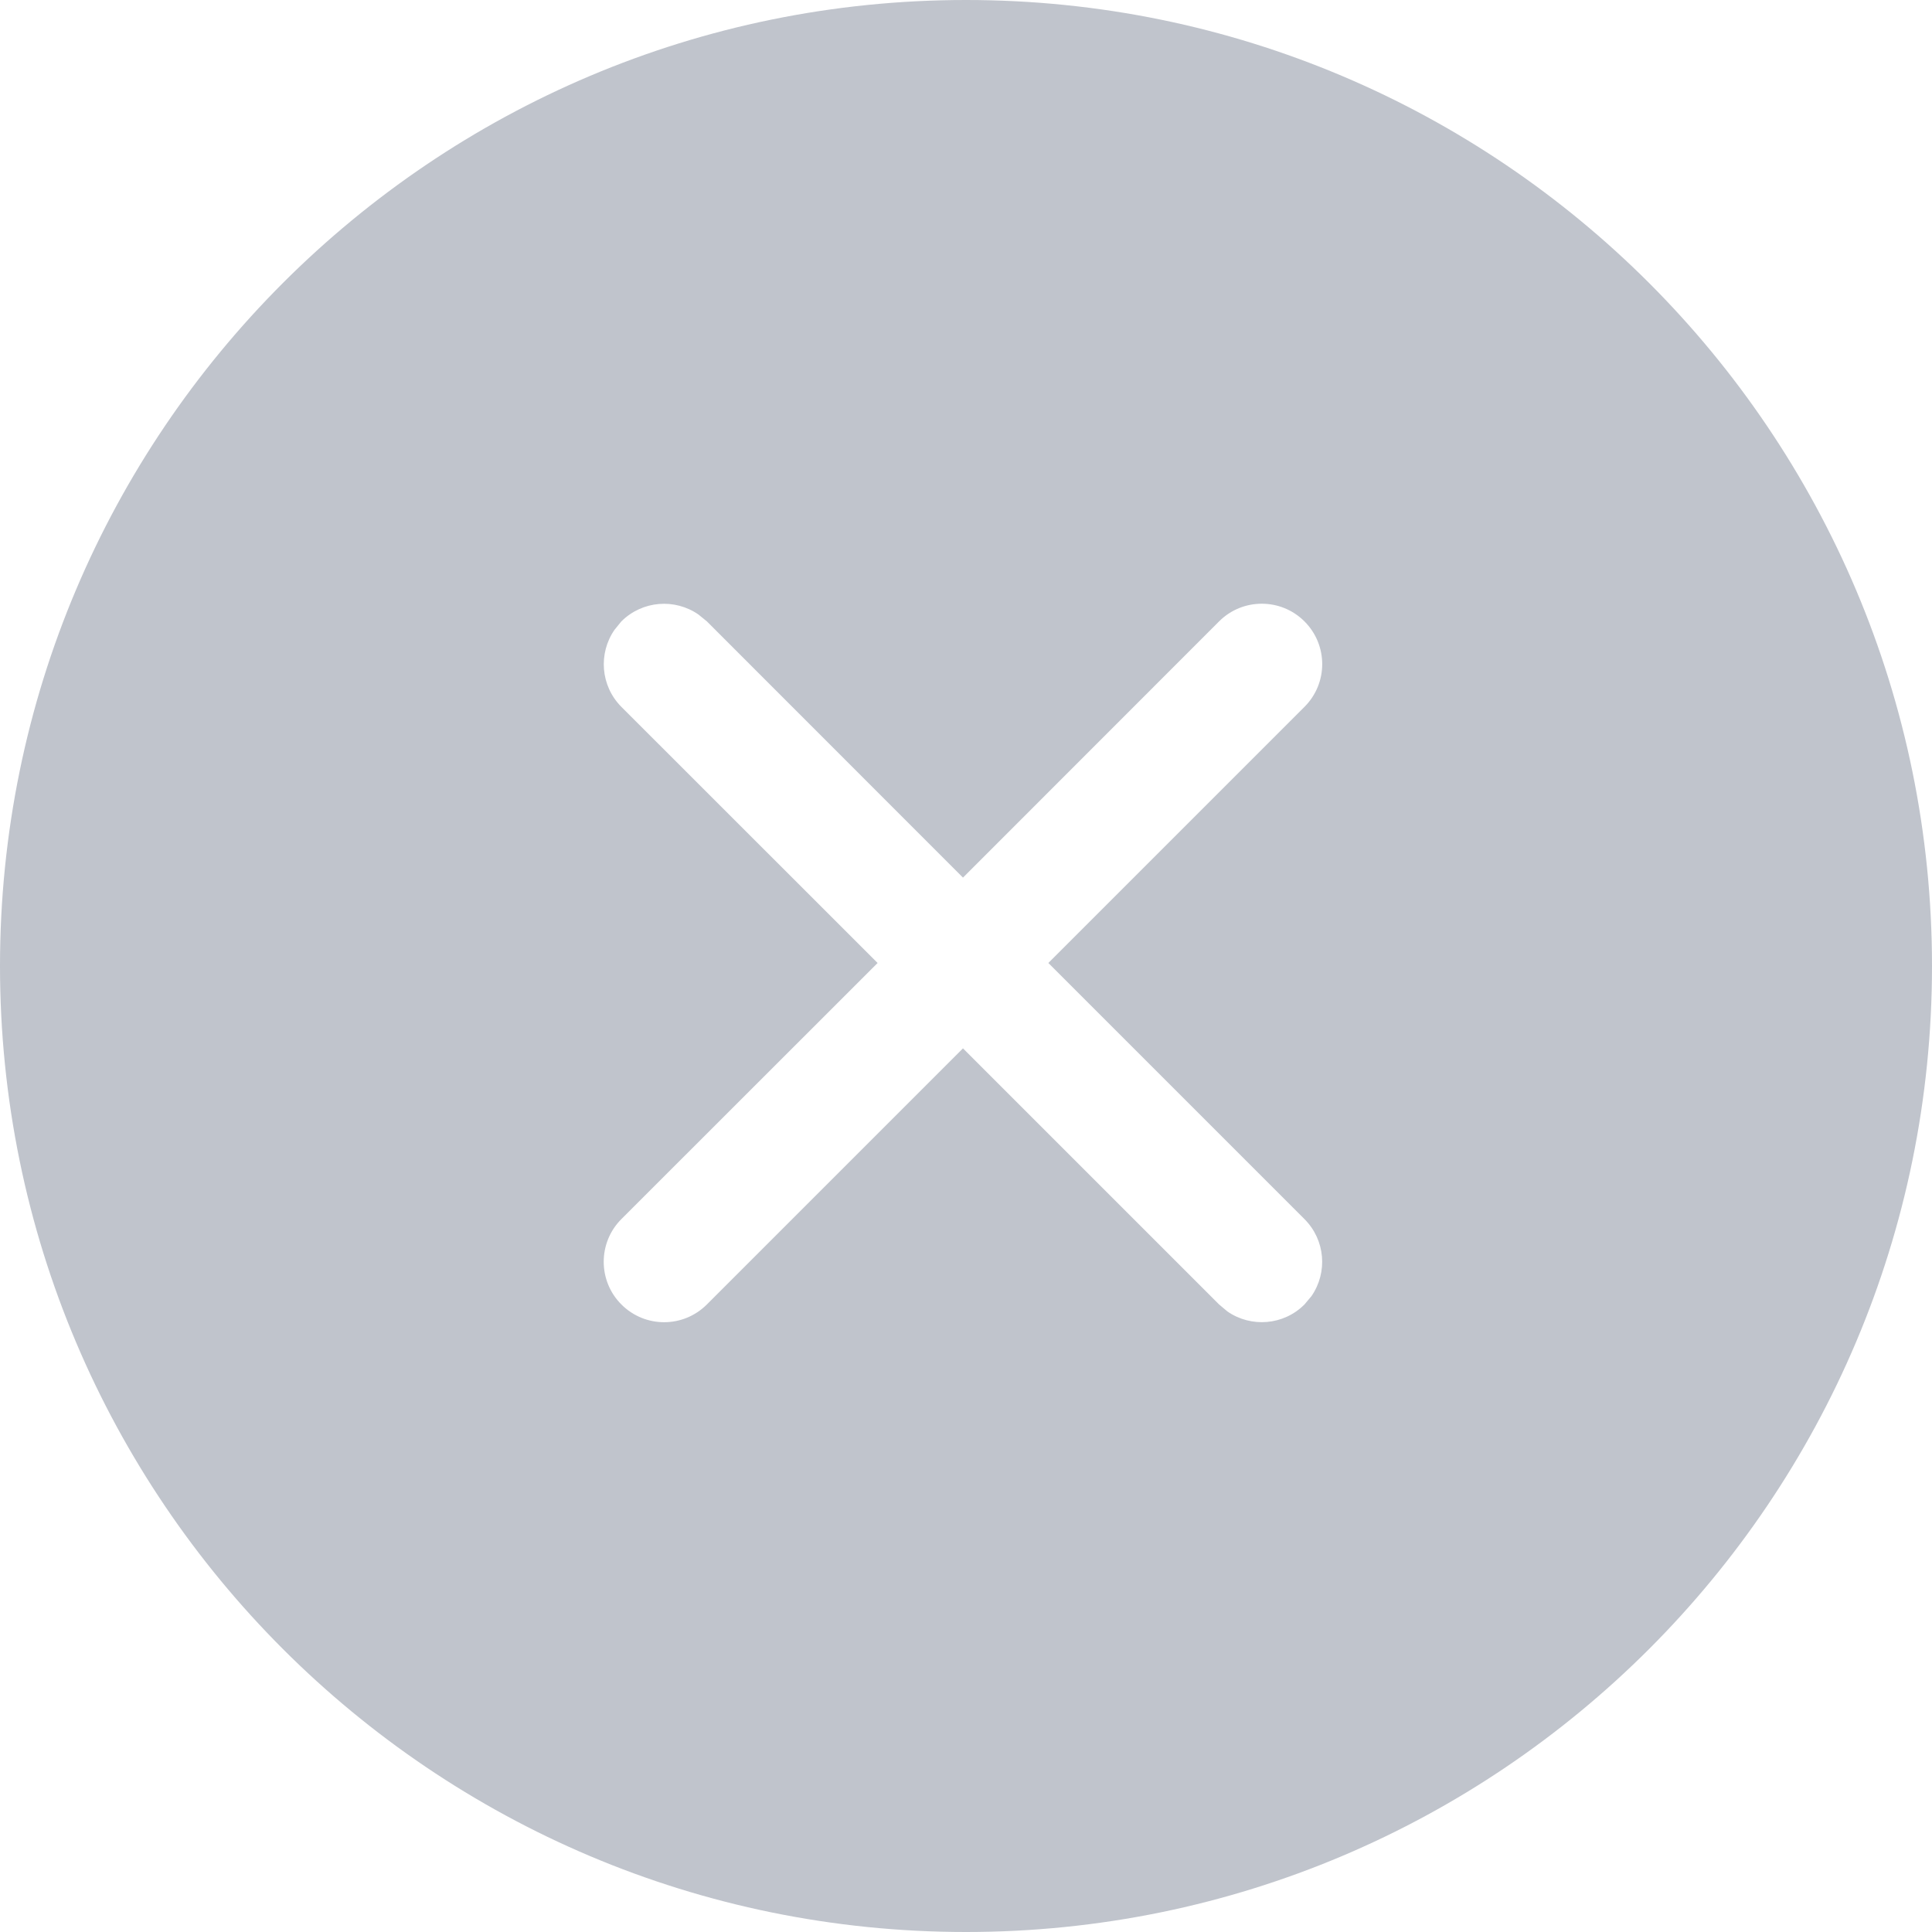 <?xml version="1.0" encoding="UTF-8"?>
<svg width="16px" height="16px" viewBox="0 0 16 16" version="1.1" xmlns="http://www.w3.org/2000/svg" xmlns:xlink="http://www.w3.org/1999/xlink">
    <title></title>
    <g id="页面-1" stroke="none" stroke-width="1" fill="none" fill-rule="evenodd">
        <g id="员工查询-已选条件" transform="translate(-1562, -121)" fill="#C0C4CC">
            <g id="编组-67" transform="translate(1448, 109)">
                <g id="shanchu复制-2" transform="translate(114, 12)">
                    <path d="M8,0 C12.418,0 16,3.582 16,8 C16,12.418 12.418,16 8,16 C3.582,16 0,12.418 0,8 C0,3.582 3.582,0 8,0 Z M5.784,5.089 C5.589,4.954 5.32,4.973 5.146,5.146 L5.146,5.146 L5.089,5.216 C4.954,5.411 4.973,5.68 5.146,5.854 L5.146,5.854 L7.268,7.975 L5.146,10.096 C4.951,10.291 4.951,10.608 5.146,10.803 C5.342,10.999 5.658,10.999 5.854,10.803 L5.854,10.803 L7.975,8.682 L10.096,10.803 L10.165,10.861 C10.36,10.996 10.63,10.977 10.803,10.803 L10.803,10.803 L10.861,10.734 C10.996,10.539 10.977,10.27 10.803,10.096 L10.803,10.096 L8.682,7.975 L10.803,5.854 C10.999,5.658 10.999,5.342 10.803,5.146 C10.608,4.951 10.291,4.951 10.096,5.146 L10.096,5.146 L7.975,7.268 L5.854,5.146 Z" id="形状结合"></path>
                </g>
            </g>
        </g>
    </g>
</svg>